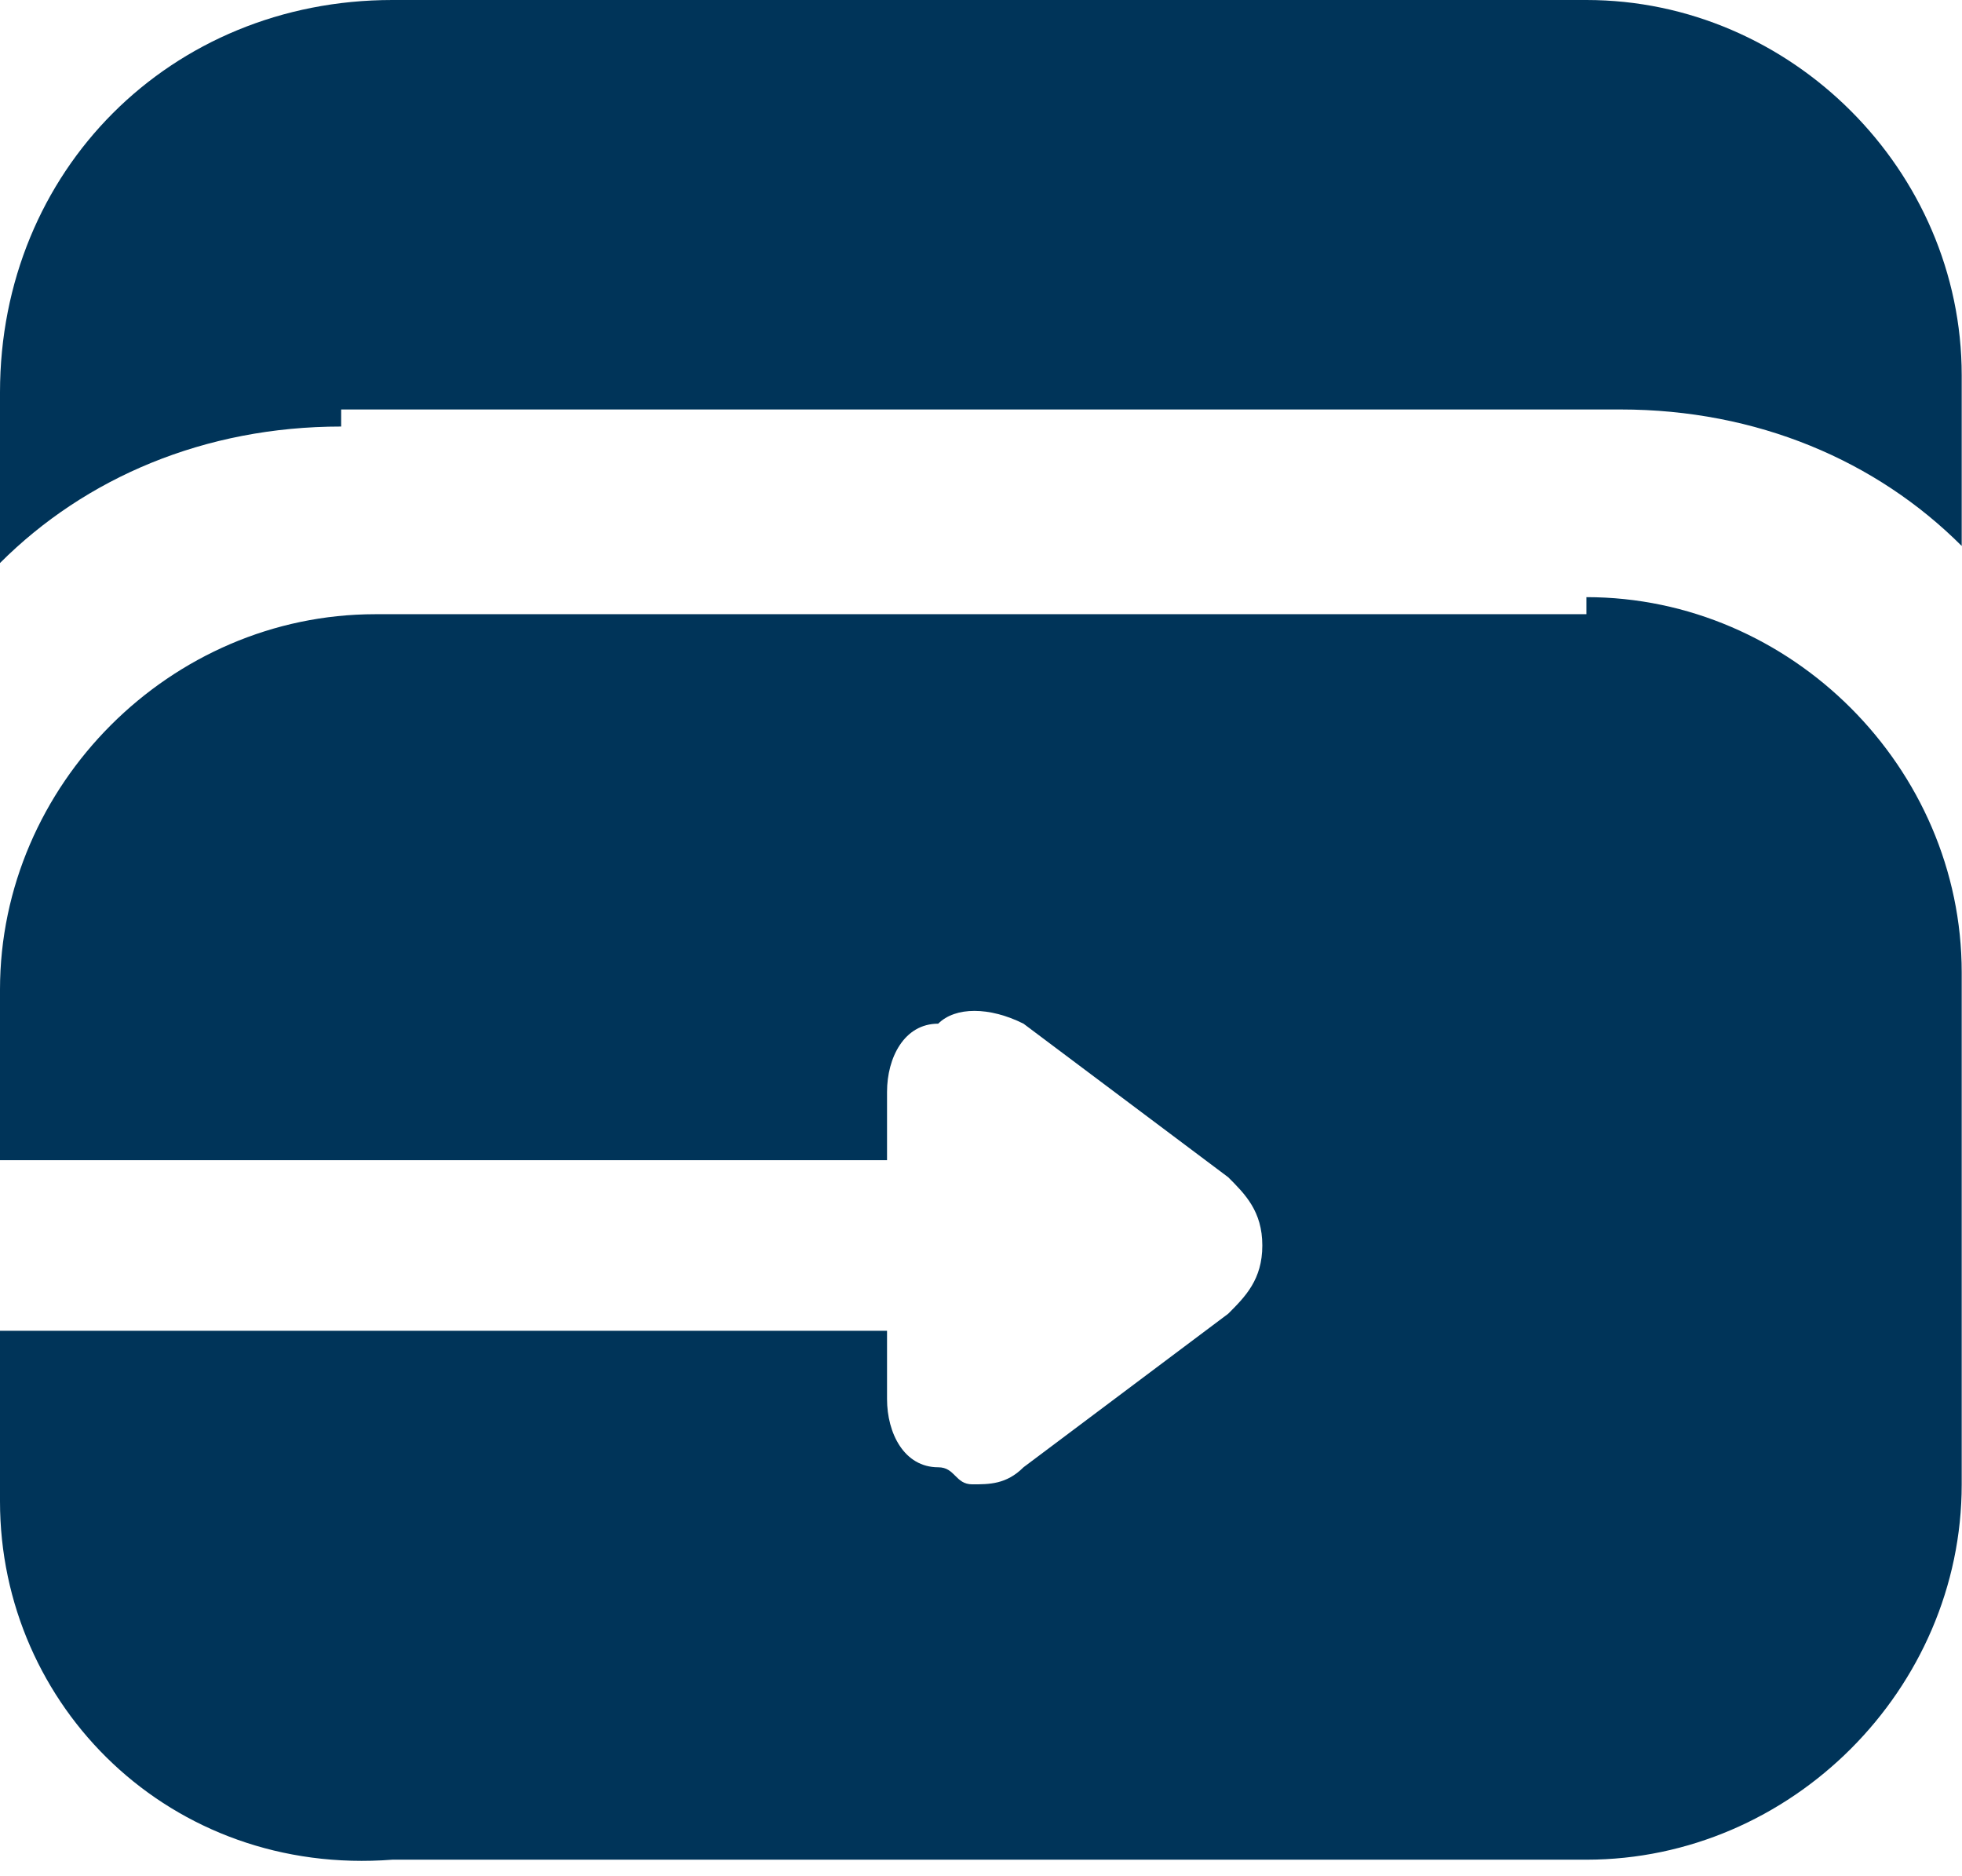 <svg xmlns="http://www.w3.org/2000/svg" xmlns:xlink="http://www.w3.org/1999/xlink" version="1.1" id="Layer_1" x="0px" y="0px" viewBox="0 0 40.9 39.1" style="enable-background:new 0 0 40.9 39.1;" xml:space="preserve">
<style type="text/css">
	.st0{fill:#003459;}
</style>
<g>
	<g transform="scale(3.556,3.556)">
		<path class="st0" d="M9.3,3.5c1.2,0,2.2,1,2.2,2.2v3c0,1.2-1,2.2-2.2,2.2h-7C1,11,0,10,0,8.8v-1h5.2v0.4c0,0.2,0.1,0.4,0.3,0.4    c0.1,0,0.1,0.1,0.2,0.1c0.1,0,0.2,0,0.3-0.1l1.2-0.9c0.1-0.1,0.2-0.2,0.2-0.4c0-0.2-0.1-0.3-0.2-0.4L6,6c-0.2-0.1-0.4-0.1-0.5,0    C5.3,6,5.2,6.2,5.2,6.4v0.4H0v-1c0-1.2,1-2.2,2.2-2.2H9.3z M2,2.5c-0.8,0-1.5,0.3-2,0.8v-1C0,1,1,0,2.3,0h7c1.2,0,2.2,1,2.2,2.2v1    c-0.5-0.5-1.2-0.8-2-0.8H2z" fill="#000000"/>
	</g>
</g>
</svg>